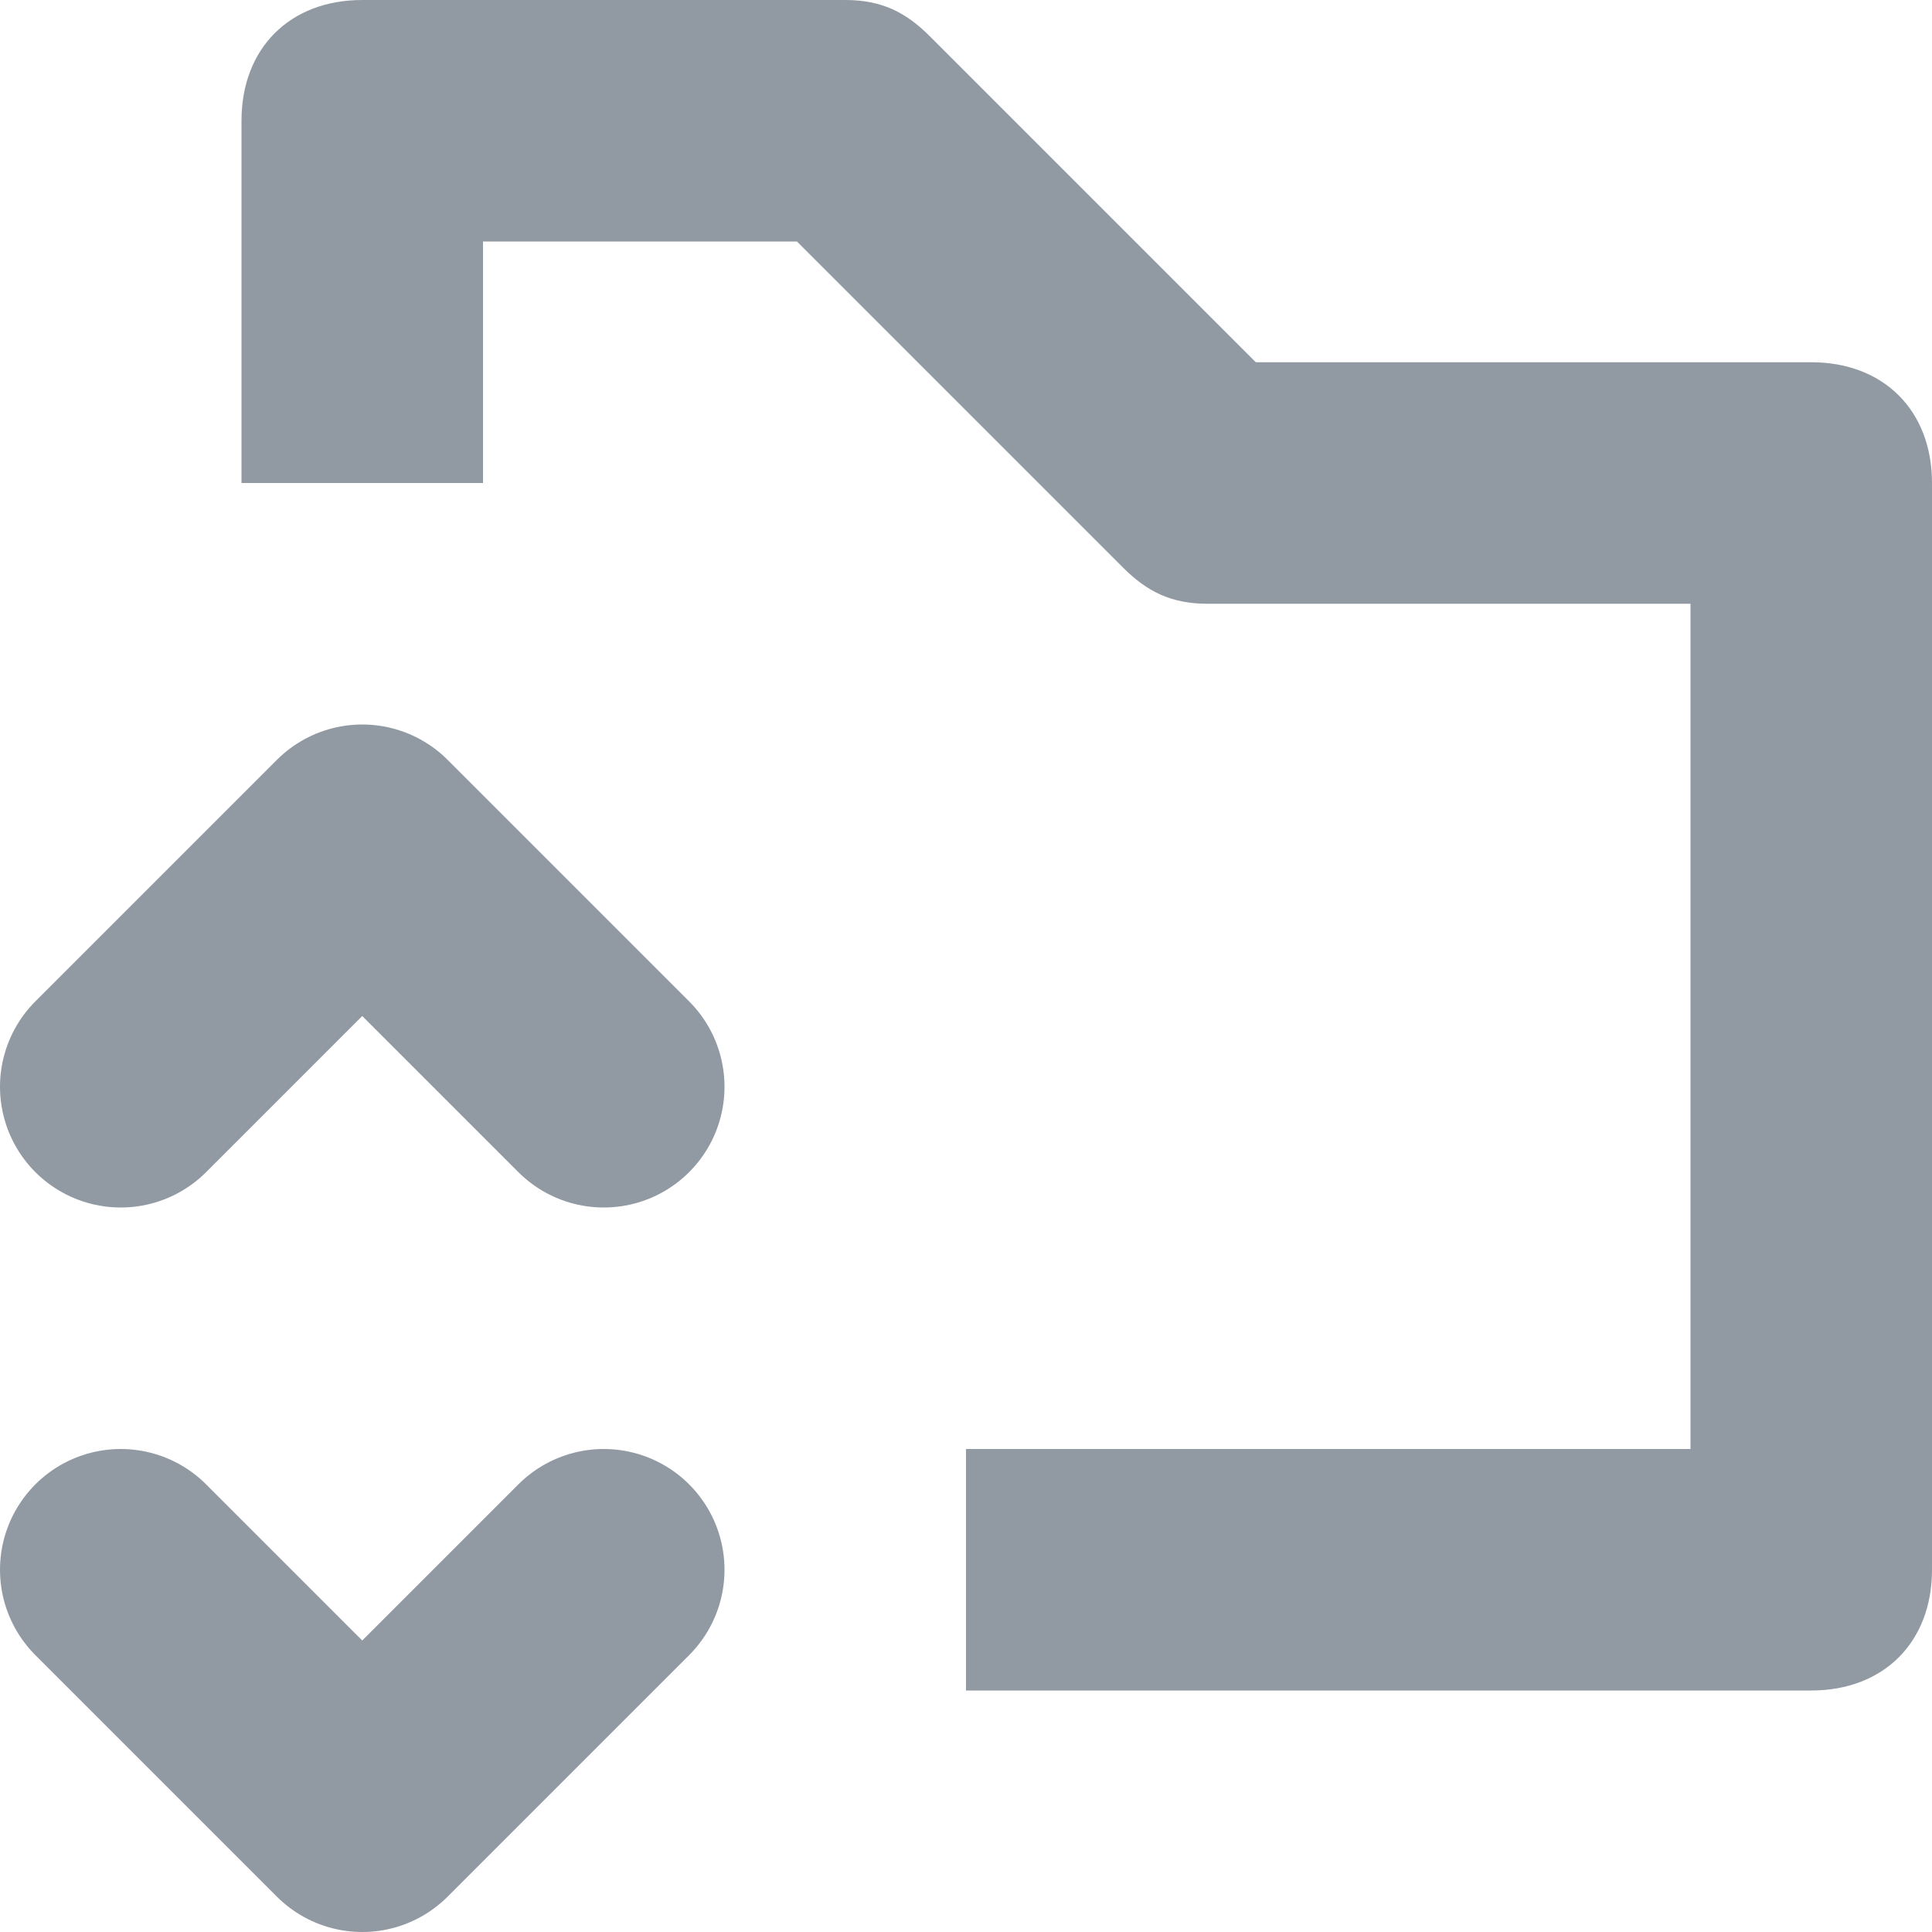 <?xml version="1.0" encoding="UTF-8"?>
<svg width="16px" height="16px" viewBox="0 0 16 16" version="1.1" xmlns="http://www.w3.org/2000/svg" xmlns:xlink="http://www.w3.org/1999/xlink">
    <!-- Generator: Sketch 51.3 (57544) - http://www.bohemiancoding.com/sketch -->
    <title>icons/expand-folder</title>
    <desc>Created with Sketch.</desc>
    <defs></defs>
    <g id="Symbols" stroke="none" stroke-width="1" fill="none" fill-rule="evenodd">
        <g id="icons/expand-folder">
            <g>
                <path d="M8,14 L8,12 L14,12 L14,5 L10,5 C9.7,5 9.5,4.9 9.3,4.7 L6.6,2 L4,2 L4,4 L2,4 L2,1 C2,0.4 2.4,0 3,0 L7,0 C7.3,0 7.5,0.1 7.7,0.3 L10.4,3 L15,3 C15.6,3 16,3.4 16,4 L16,13 C16,13.6 15.6,14 15,14 L8,14 Z" id="Combined-Shape" fill="#9199A3" fill-rule="nonzero"></path>
                <polyline id="Shape" stroke="#9199A3" stroke-width="2" stroke-linecap="round" stroke-linejoin="round" points="5 9 3 7 1 9"></polyline>
                <polyline id="Shape" stroke="#9199A3" stroke-width="2" stroke-linecap="round" stroke-linejoin="round" transform="translate(3, 14) scale(1, -1) translate(-3, -14) " points="5 15 3 13 1 15"></polyline>
            </g>
        </g>
    </g>
</svg>